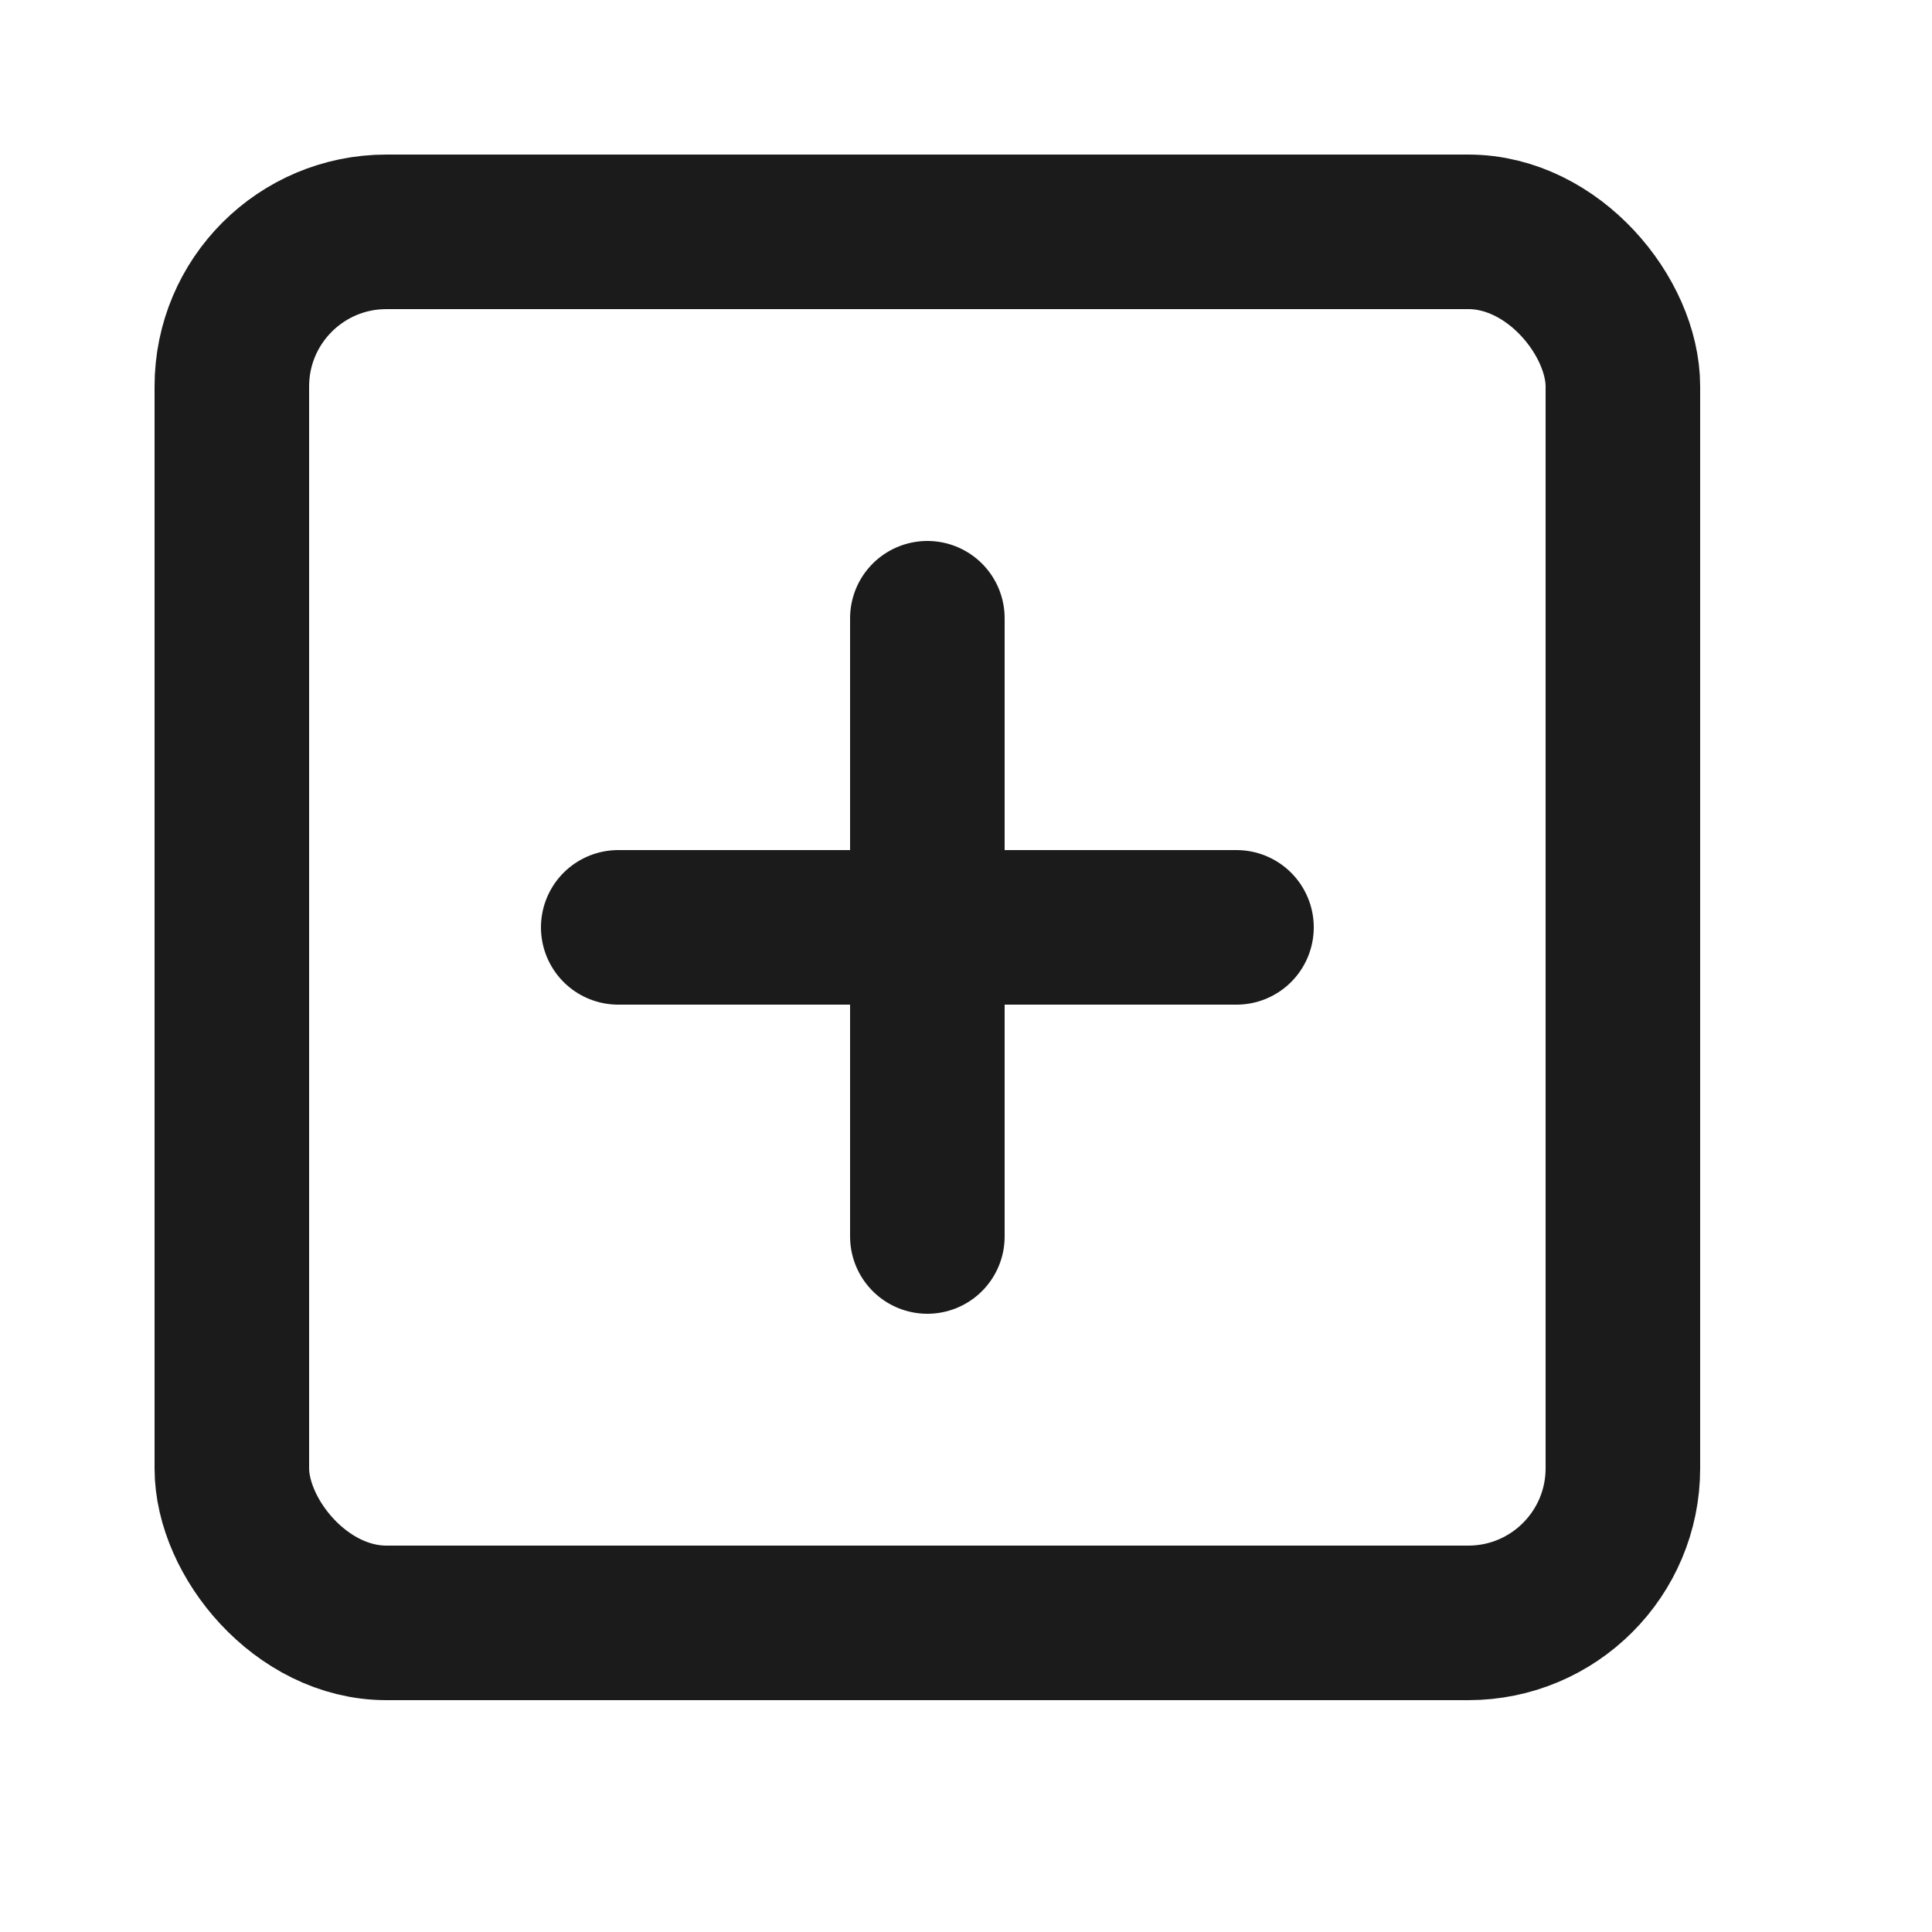 <svg xmlns="http://www.w3.org/2000/svg" width="11" height="11" viewBox="0 0 25 25" fill="none" stroke="#1b1b1b" stroke-width="2" stroke-linecap="round" stroke-linejoin="round" class="feather feather-plus-square"><rect x="3" y="3" width="18" height="18" rx="2" ry="2"></rect><line x1="12" y1="8" x2="12" y2="16"></line><line x1="8" y1="12" x2="16" y2="12"></line></svg>